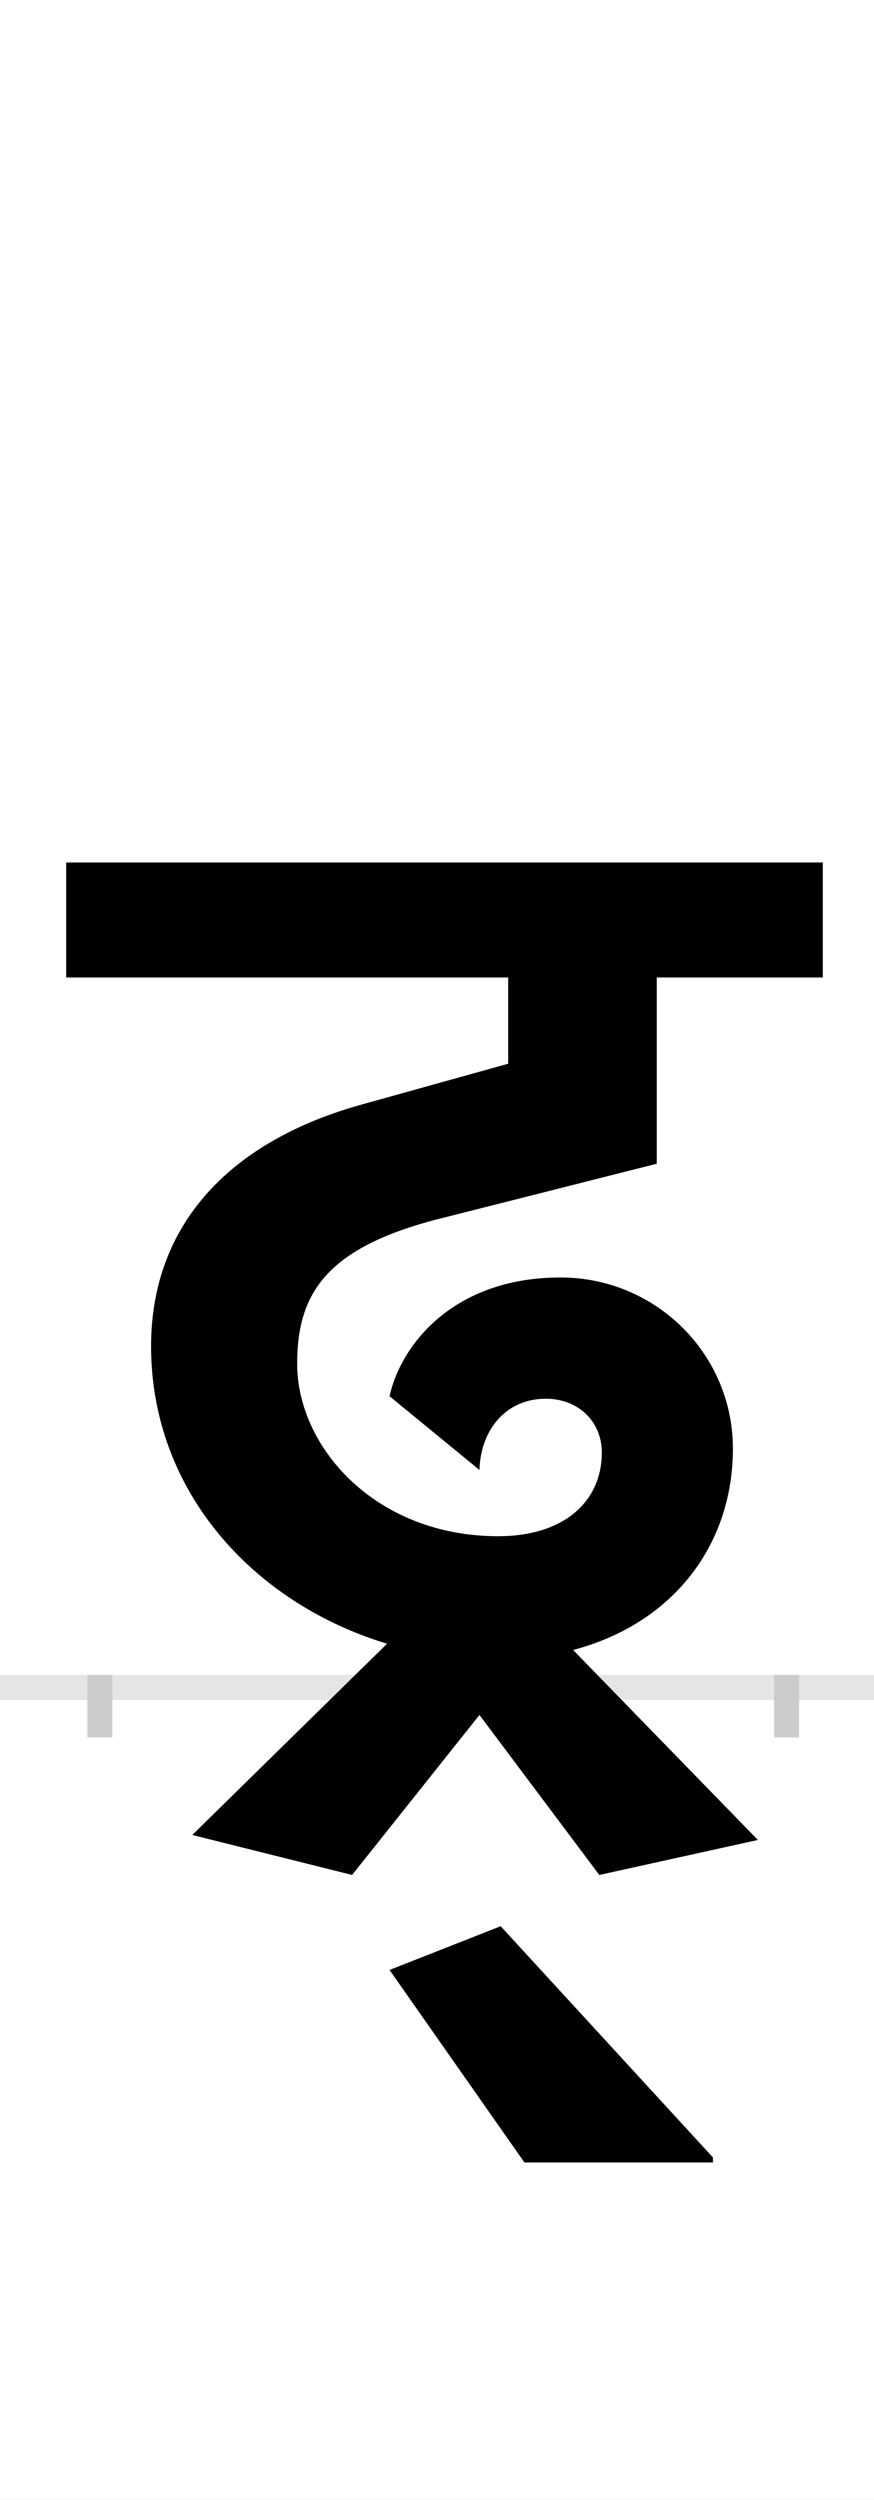 <?xml version="1.0" encoding="UTF-8"?>
<svg height="200.0" version="1.1" width="70.0" xmlns="http://www.w3.org/2000/svg" xmlns:xlink="http://www.w3.org/1999/xlink">
 <rect width="100%" height="100%" fill="#808080" stroke="none"/>
 <path d="M0,0 l70,0 l0,200 l-70,0 Z M0,0" fill="rgb(255,255,255)" transform="matrix(1,0,0,-1,0.0,200.0)"/>
 <path d="M0,0 l70,0" fill="none" stroke="rgb(229,229,229)" stroke-width="2" transform="matrix(1,0,0,-1,0.0,135.0)"/>
 <path d="M0,1 l0,-5" fill="none" stroke="rgb(204,204,204)" stroke-width="2" transform="matrix(1,0,0,-1,8.0,135.0)"/>
 <path d="M0,1 l0,-5" fill="none" stroke="rgb(204,204,204)" stroke-width="2" transform="matrix(1,0,0,-1,63.0,135.0)"/>
 <path d="M400,-150 l127,28 l-148,152 c80,21,128,84,128,161 c0,76,-62,137,-138,137 c-86,0,-128,-54,-137,-95 l72,-59 c1,33,22,57,53,57 c27,0,45,-19,45,-43 c0,-39,-30,-67,-83,-67 c-98,0,-161,71,-161,138 c0,57,24,94,118,117 l170,43 l0,149 l133,0 l0,92 l-606,0 l0,-92 l354,0 l0,-69 l-115,-32 c-107,-29,-171,-96,-171,-194 c0,-117,83,-206,189,-238 l-156,-153 l128,-32 l102,128 Z M491,-376 l-170,185 l-89,-35 l108,-154 l151,0 Z M491,-376" fill="rgb(0,0,0)" transform="matrix(0.1,0.0,0.0,-0.1,8.0,135.0)"/>
</svg>